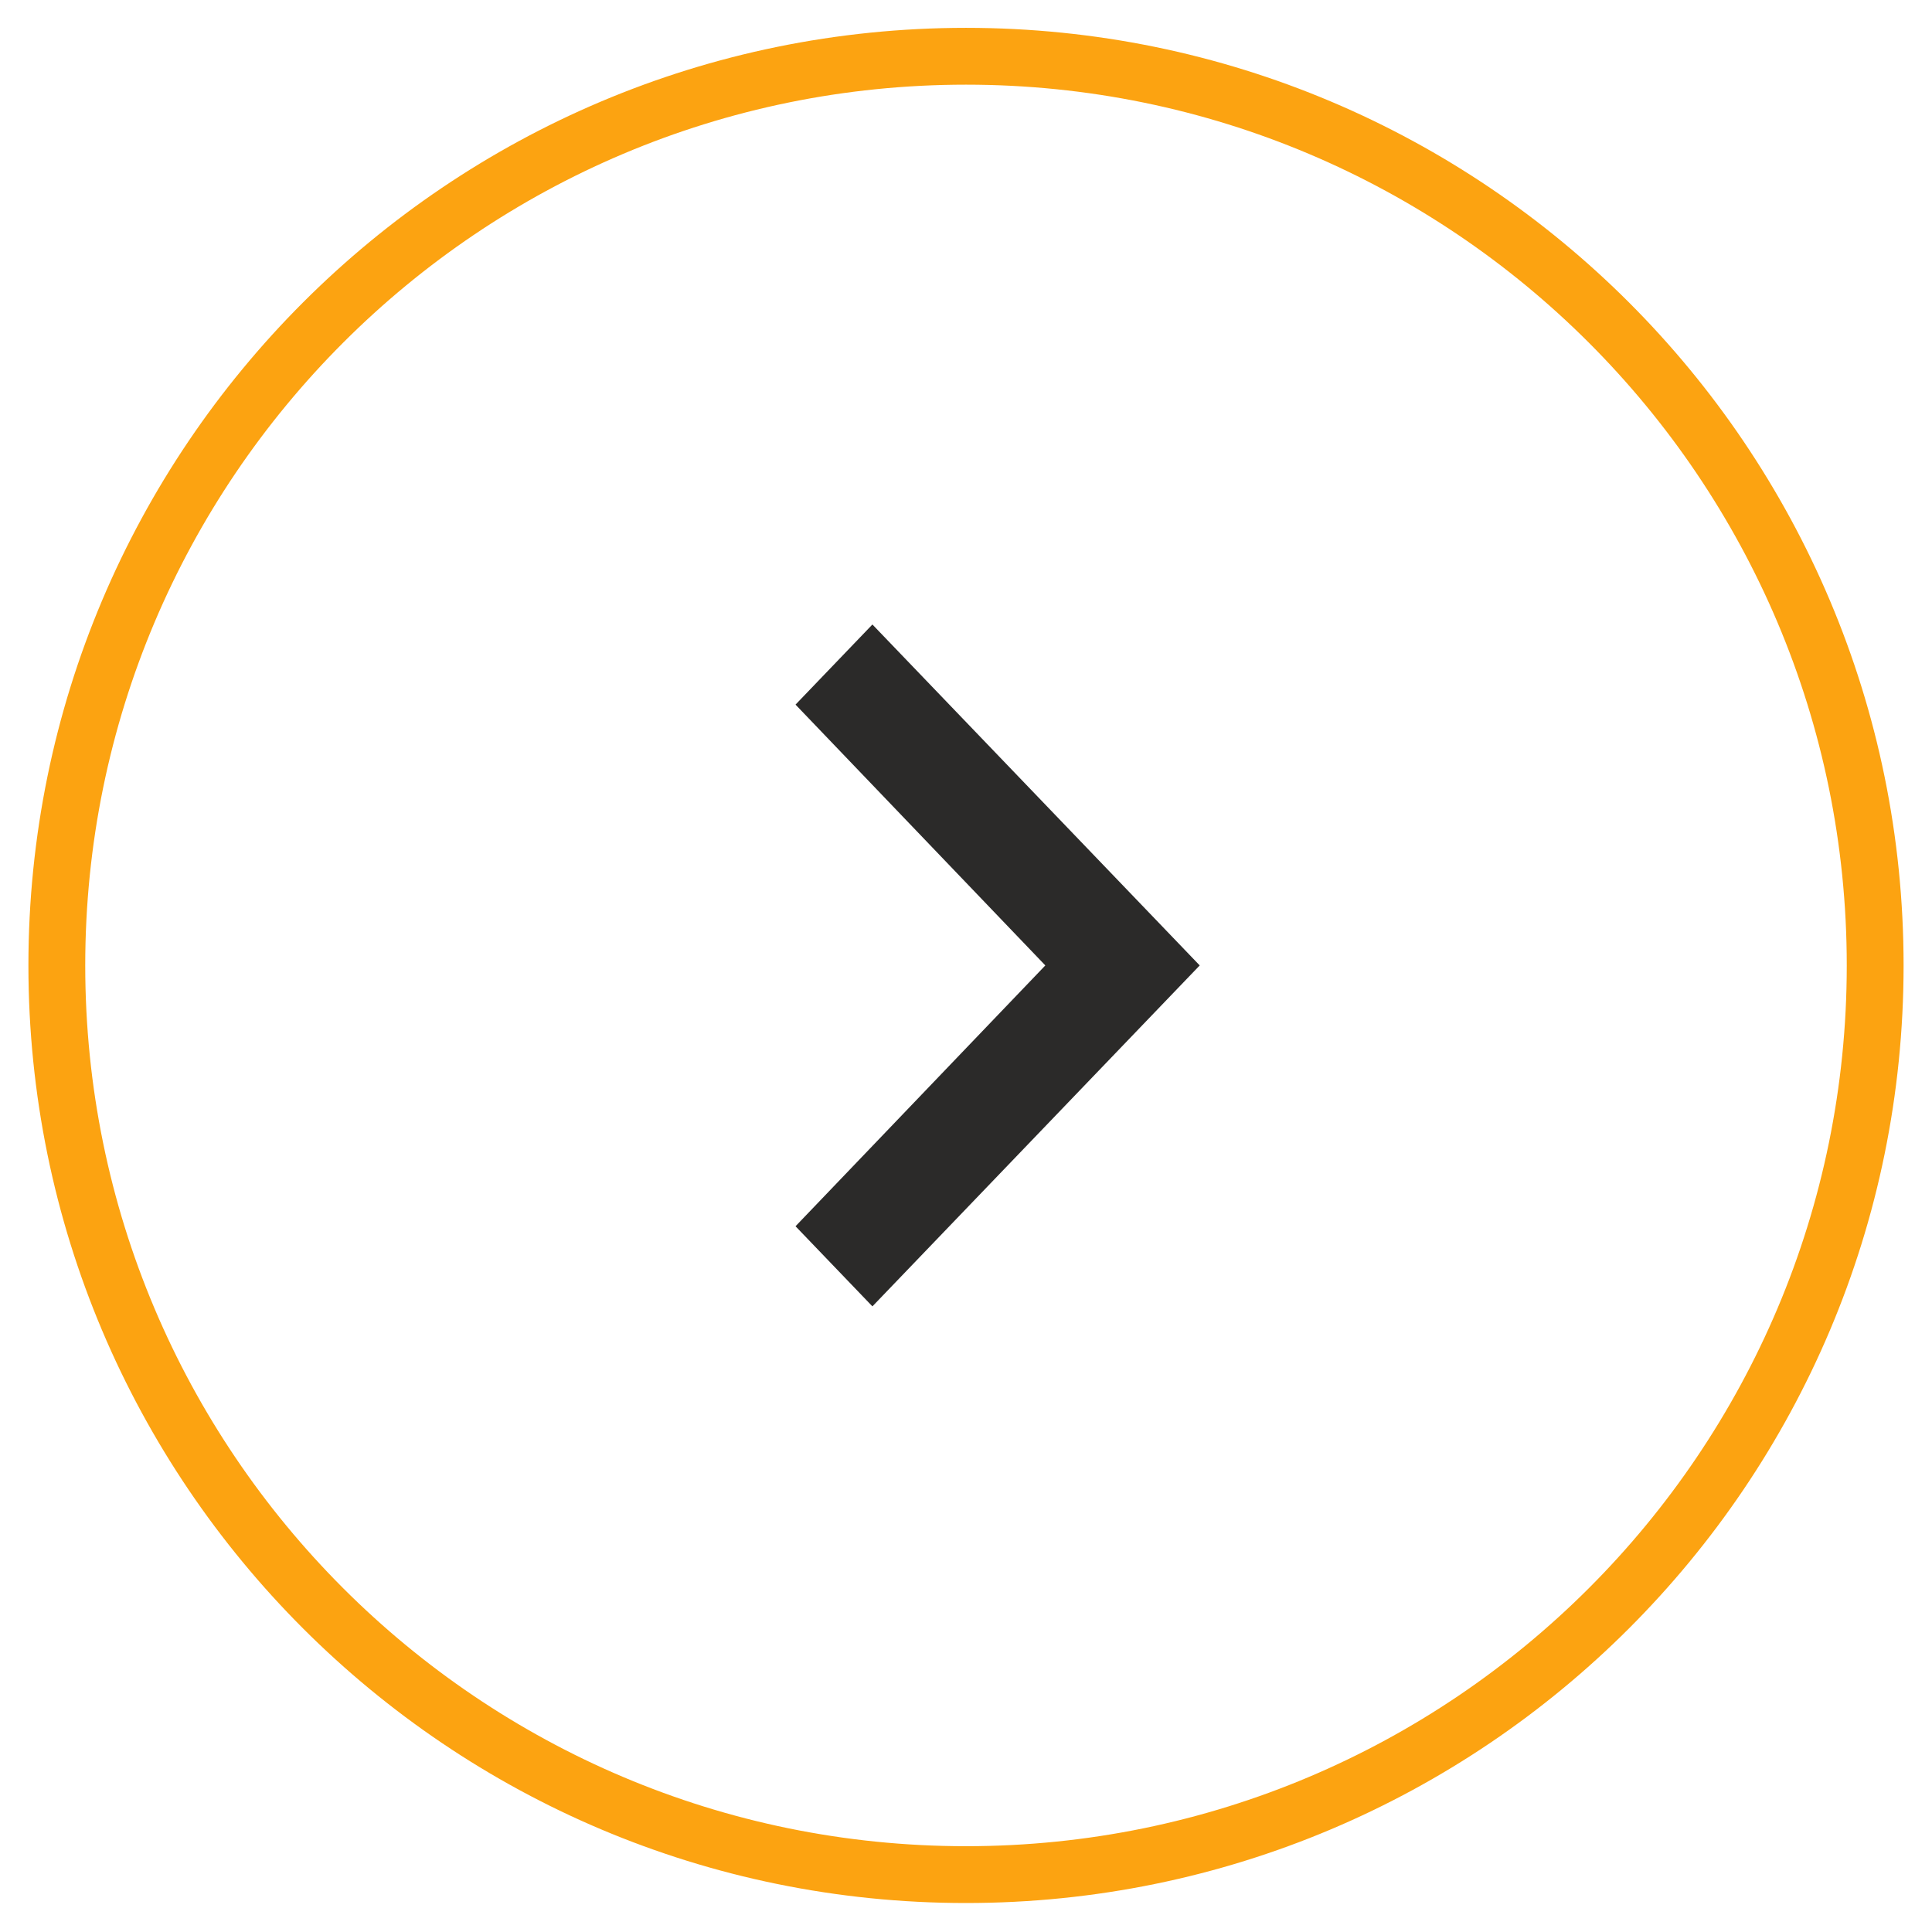 <svg width="34" height="34" viewBox="0 0 34 34" fill="none" xmlns="http://www.w3.org/2000/svg">
<path d="M17 32.99C25.837 32.99 33 25.827 33 16.99C33 8.153 25.837 0.99 17 0.99C8.163 0.99 1 8.153 1 16.99C1 25.827 8.163 32.99 17 32.99Z" stroke="#FCA311"/>
<path fill-rule="evenodd" clip-rule="evenodd" d="M14 21.58L18.396 16.99L14 12.4L15.353 10.99L21.113 16.99L15.353 22.99L14 21.58Z" fill="#2B2A29"/>
</svg>
